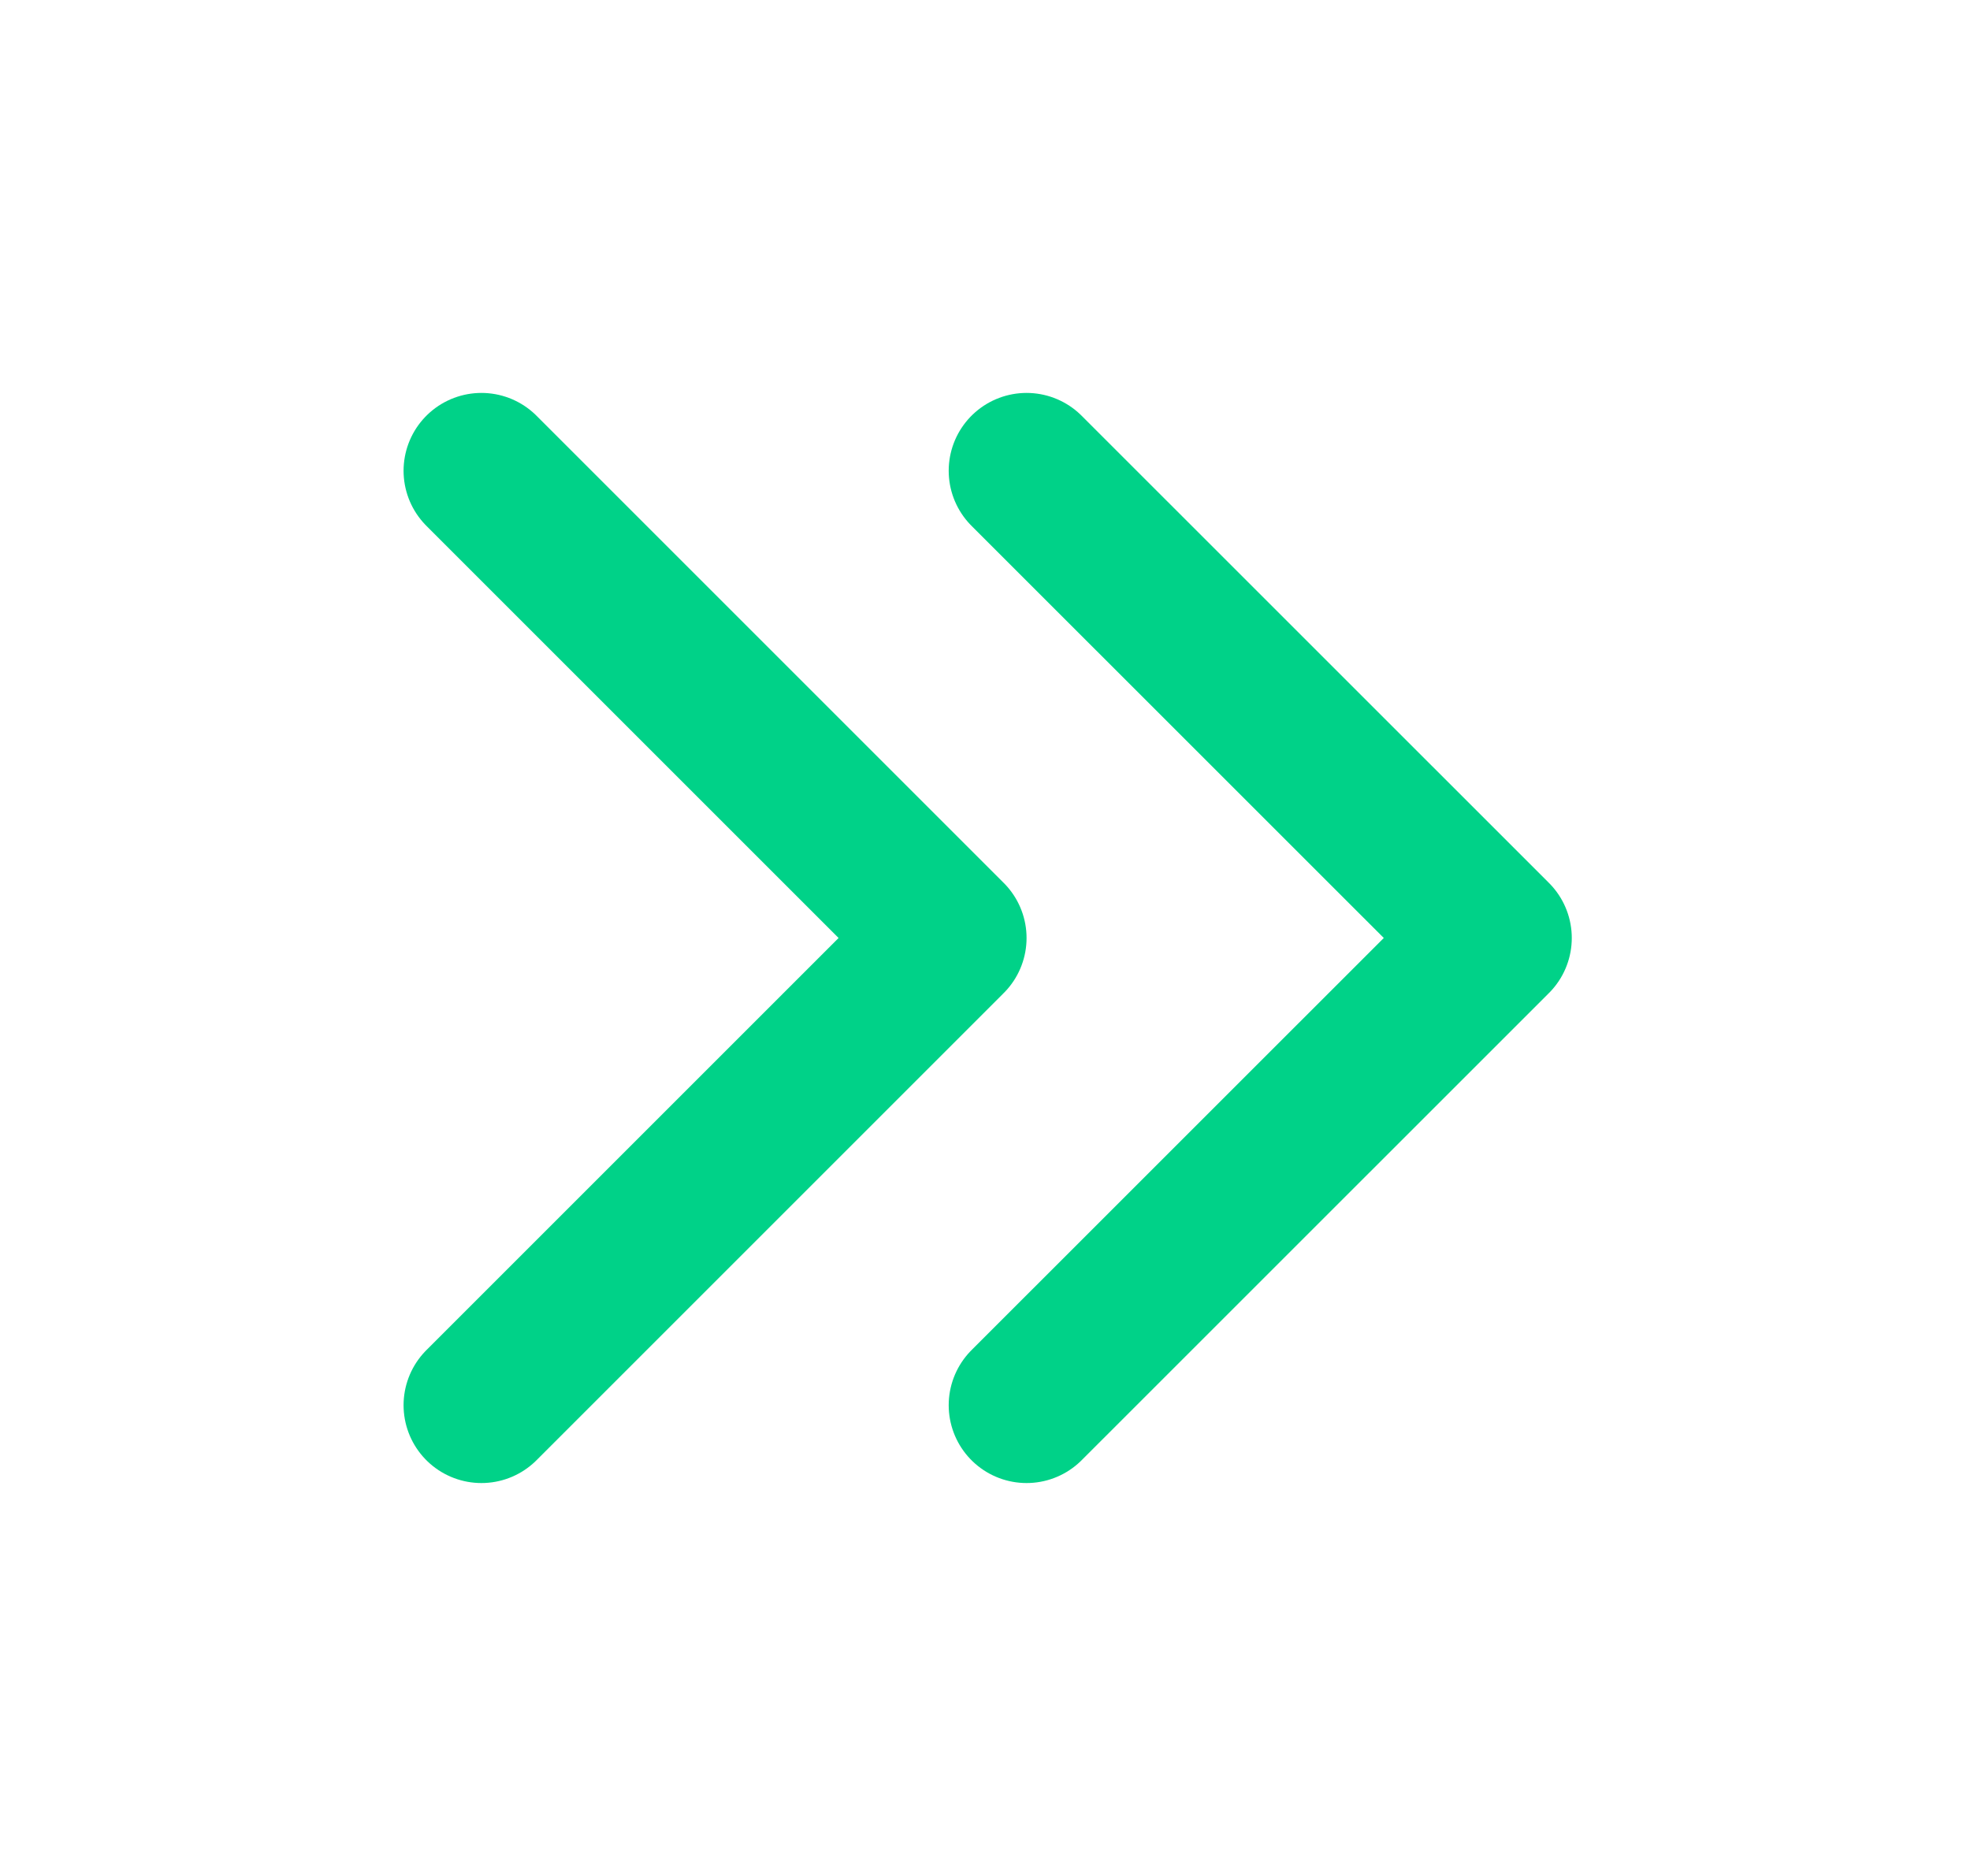 <svg width="21" height="20" viewBox="0 0 21 20" fill="none" xmlns="http://www.w3.org/2000/svg">
<path d="M10.943 14.981L15.925 10L10.943 5.019" stroke="#00D288" stroke-width="1.66" stroke-linecap="round" stroke-linejoin="round"/>
<path d="M5.132 14.981L10.113 10L5.132 5.019" stroke="#00D288" stroke-width="1.66" stroke-linecap="round" stroke-linejoin="round"/>
</svg>
